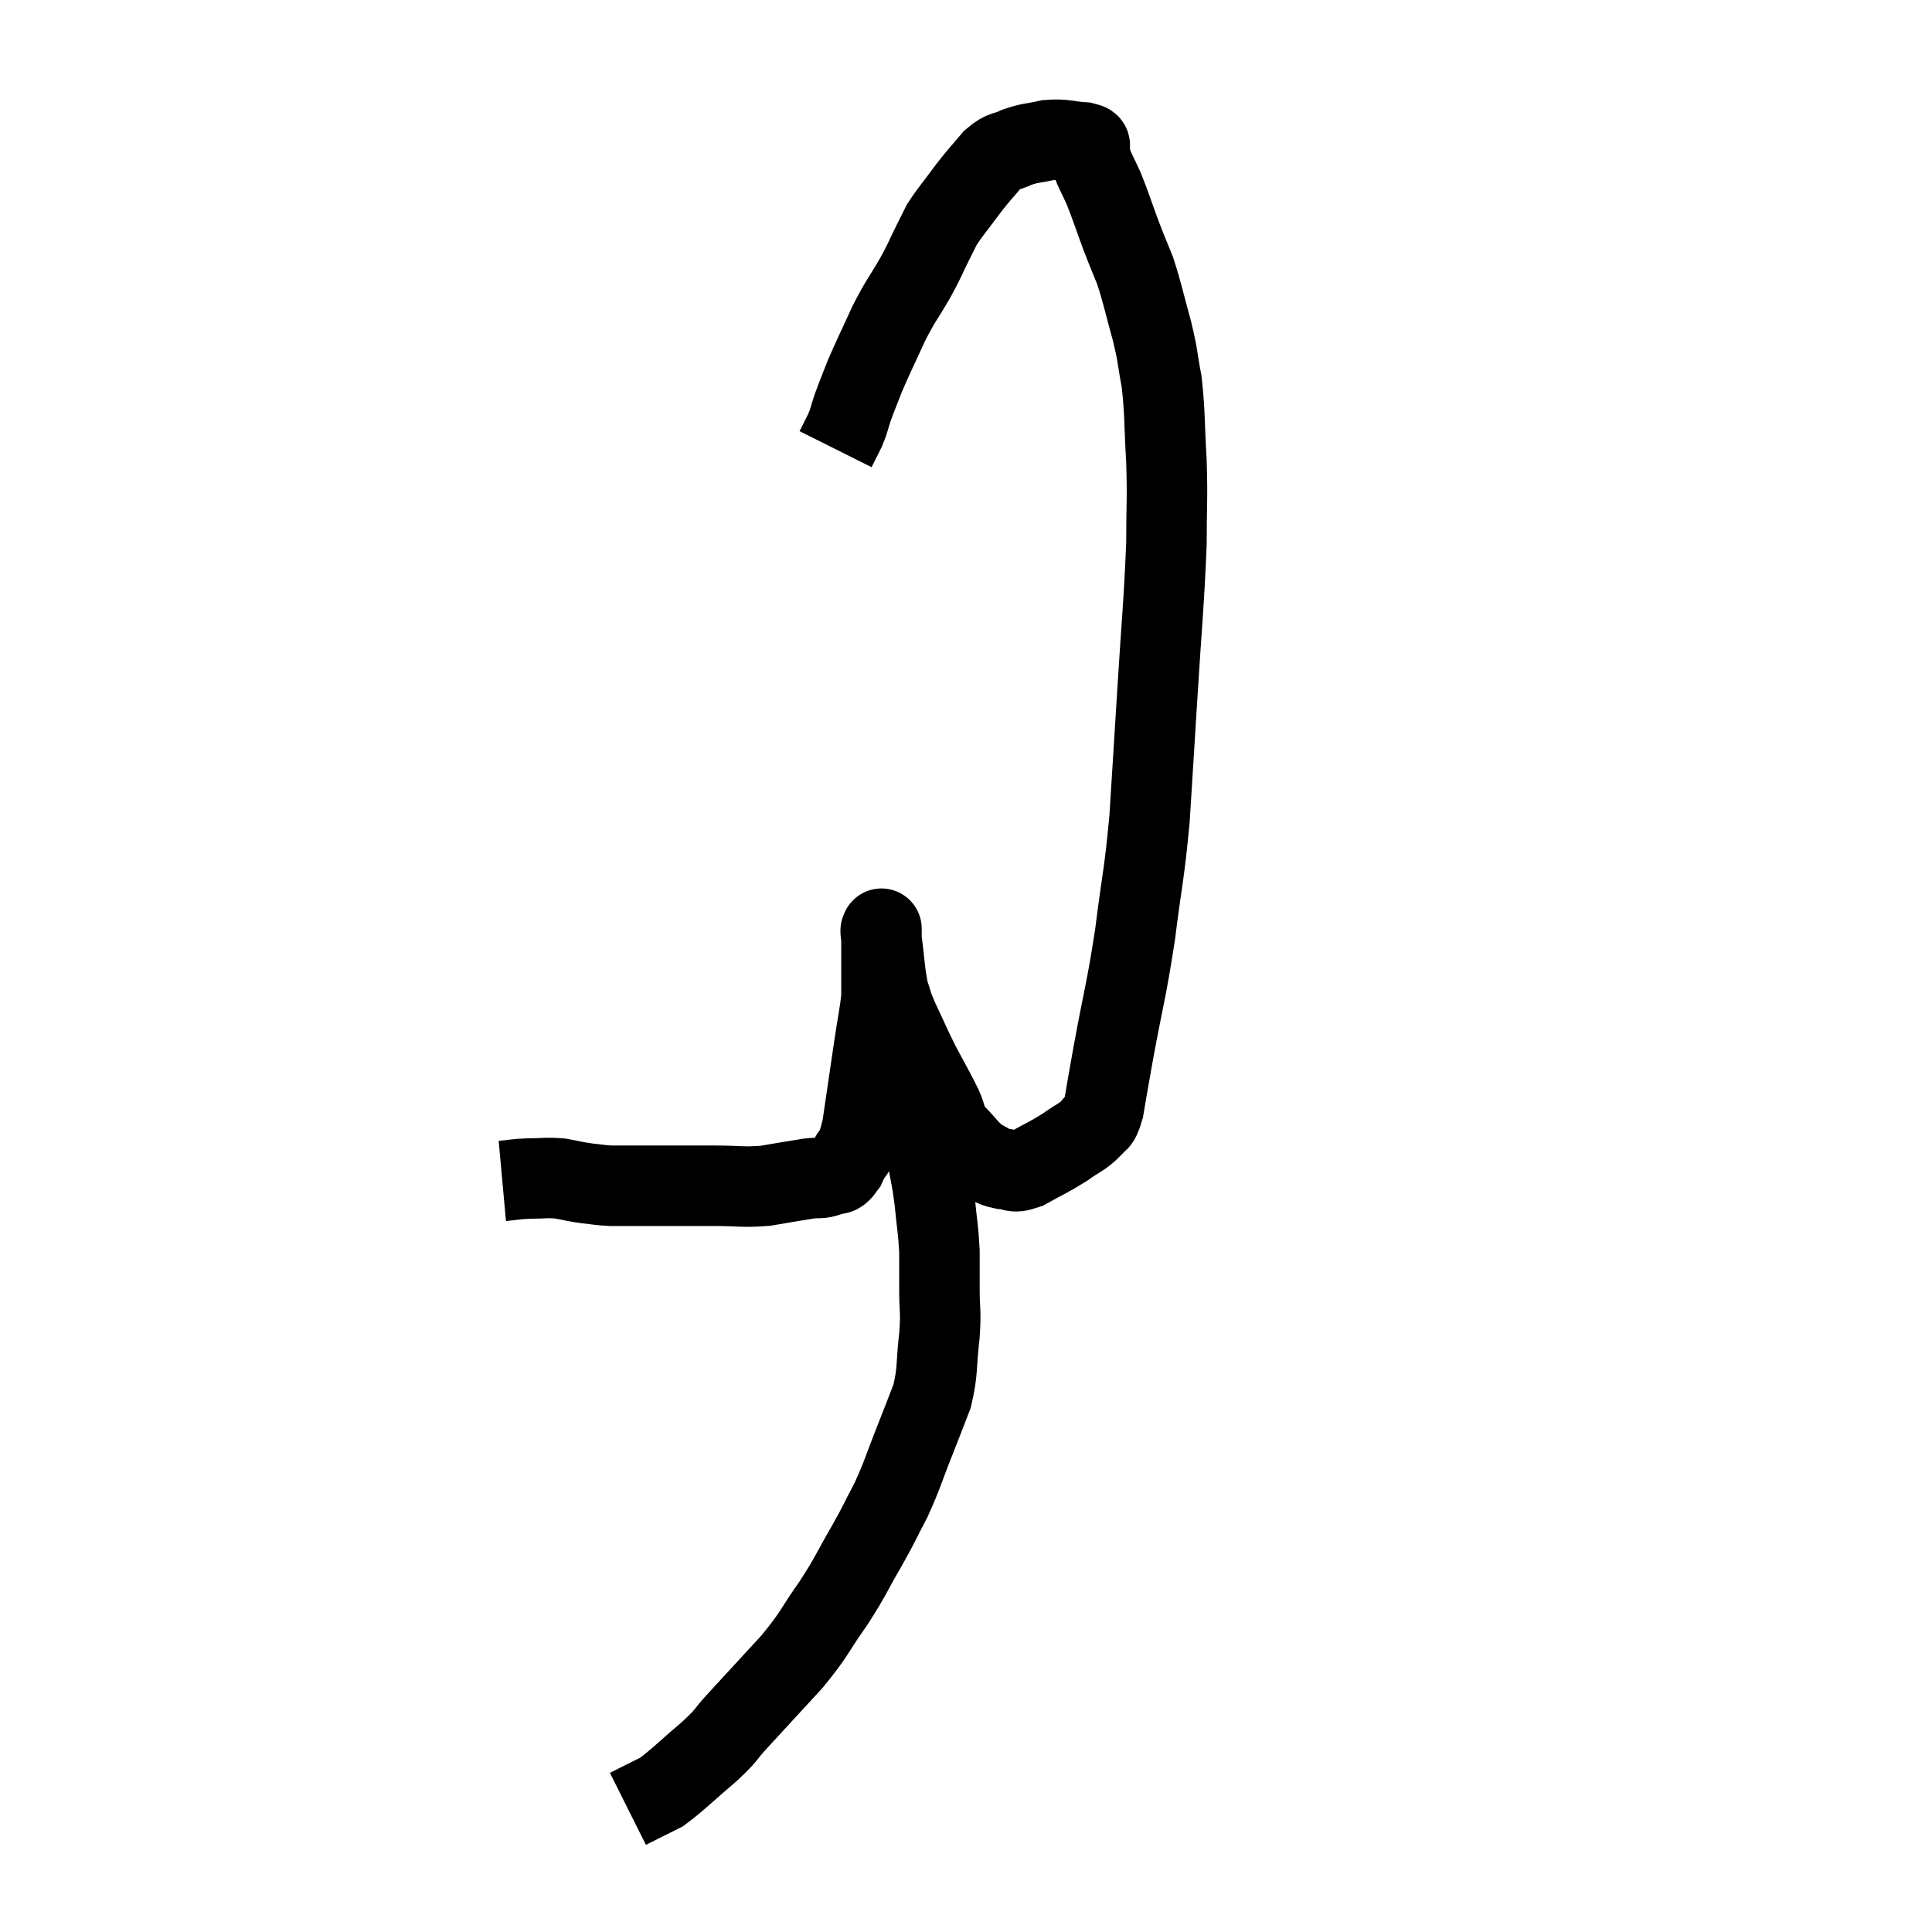 <svg width="48" height="48" viewBox="0 0 48 48" xmlns="http://www.w3.org/2000/svg"><path d="M 12.48 29.34 C 12.81 29.31, 12.78 29.295, 13.14 29.28 C 13.53 29.28, 13.56 29.25, 13.92 29.28 C 14.25 29.34, 14.265 29.355, 14.58 29.4 C 14.88 29.43, 14.88 29.445, 15.18 29.46 C 15.48 29.46, 15.315 29.46, 15.78 29.46 C 16.41 29.46, 16.545 29.46, 17.04 29.46 C 17.4 29.46, 17.265 29.46, 17.76 29.46 C 18.39 29.46, 18.435 29.505, 19.02 29.46 C 19.56 29.37, 19.71 29.34, 20.1 29.28 C 20.34 29.25, 20.355 29.295, 20.58 29.22 C 20.79 29.1, 20.79 29.28, 21 28.98 C 21.21 28.5, 21.24 28.77, 21.42 28.02 C 21.57 27, 21.6 26.79, 21.72 25.98 C 21.81 25.38, 21.855 25.2, 21.9 24.78 C 21.9 24.54, 21.9 24.45, 21.9 24.3 C 21.9 24.24, 21.9 24.21, 21.9 24.18 C 21.9 24.18, 21.9 24.345, 21.9 24.18 C 21.9 23.85, 21.9 23.79, 21.9 23.52 C 21.9 23.31, 21.9 23.205, 21.9 23.1 C 21.9 23.1, 21.9 23.1, 21.9 23.1 C 21.9 23.1, 21.9 23.04, 21.9 23.1 C 21.9 23.22, 21.855 22.95, 21.9 23.34 C 21.99 24, 21.975 24.165, 22.08 24.66 C 22.2 24.99, 22.125 24.87, 22.32 25.32 C 22.59 25.89, 22.59 25.92, 22.86 26.46 C 23.13 26.97, 23.19 27.06, 23.4 27.48 C 23.55 27.81, 23.46 27.81, 23.7 28.14 C 24.03 28.47, 24.06 28.575, 24.36 28.8 C 24.63 28.92, 24.615 28.98, 24.9 29.04 C 25.2 29.04, 25.11 29.175, 25.5 29.04 C 25.98 28.77, 26.055 28.755, 26.46 28.5 C 26.79 28.26, 26.88 28.26, 27.12 28.02 C 27.27 27.78, 27.285 28.005, 27.42 27.54 C 27.54 26.85, 27.465 27.24, 27.66 26.16 C 27.93 24.69, 27.975 24.675, 28.2 23.22 C 28.38 21.78, 28.425 21.78, 28.56 20.34 C 28.65 18.9, 28.635 19.17, 28.74 17.46 C 28.86 15.48, 28.92 15, 28.98 13.5 C 28.98 12.48, 29.01 12.465, 28.98 11.46 C 28.92 10.47, 28.95 10.29, 28.86 9.48 C 28.74 8.85, 28.785 8.91, 28.62 8.22 C 28.41 7.47, 28.395 7.32, 28.2 6.72 C 28.02 6.27, 28.035 6.33, 27.84 5.82 C 27.63 5.25, 27.6 5.13, 27.42 4.68 C 27.27 4.35, 27.21 4.26, 27.12 4.02 C 27.09 3.87, 27.075 3.795, 27.06 3.72 C 27.06 3.72, 27.09 3.765, 27.06 3.72 C 27 3.63, 27.195 3.6, 26.94 3.54 C 26.49 3.51, 26.46 3.45, 26.04 3.48 C 25.65 3.57, 25.605 3.54, 25.26 3.66 C 24.96 3.81, 24.96 3.705, 24.66 3.96 C 24.36 4.32, 24.375 4.275, 24.06 4.68 C 23.73 5.13, 23.625 5.235, 23.4 5.58 C 23.28 5.82, 23.325 5.73, 23.16 6.06 C 22.95 6.48, 23.01 6.405, 22.74 6.9 C 22.41 7.47, 22.395 7.425, 22.08 8.04 C 21.78 8.7, 21.705 8.835, 21.48 9.36 C 21.33 9.75, 21.3 9.81, 21.18 10.14 C 21.09 10.41, 21.105 10.425, 21 10.68 C 20.88 10.92, 20.82 11.04, 20.76 11.16 L 20.76 11.16" fill="none" stroke="black" stroke-width="2"></path><path d="M 22.38 27.54 C 22.53 27.66, 22.515 27.48, 22.68 27.78 C 22.86 28.26, 22.905 28.23, 23.04 28.74 C 23.13 29.28, 23.145 29.235, 23.22 29.82 C 23.28 30.45, 23.31 30.525, 23.34 31.08 C 23.34 31.56, 23.34 31.515, 23.34 32.04 C 23.34 32.61, 23.385 32.52, 23.34 33.18 C 23.25 33.93, 23.31 34.035, 23.16 34.68 C 22.95 35.22, 22.995 35.115, 22.74 35.76 C 22.44 36.51, 22.44 36.6, 22.14 37.26 C 21.84 37.83, 21.9 37.755, 21.54 38.4 C 21.12 39.12, 21.165 39.12, 20.7 39.84 C 20.19 40.56, 20.28 40.545, 19.68 41.28 C 18.99 42.03, 18.81 42.225, 18.3 42.78 C 17.97 43.14, 18.105 43.065, 17.64 43.5 C 17.04 44.01, 16.86 44.205, 16.44 44.52 C 16.2 44.64, 16.08 44.7, 15.96 44.76 C 15.96 44.76, 15.96 44.76, 15.96 44.76 C 15.96 44.76, 16.05 44.715, 15.96 44.76 L 15.6 44.94" fill="none" stroke="black" stroke-width="2"></path></svg>